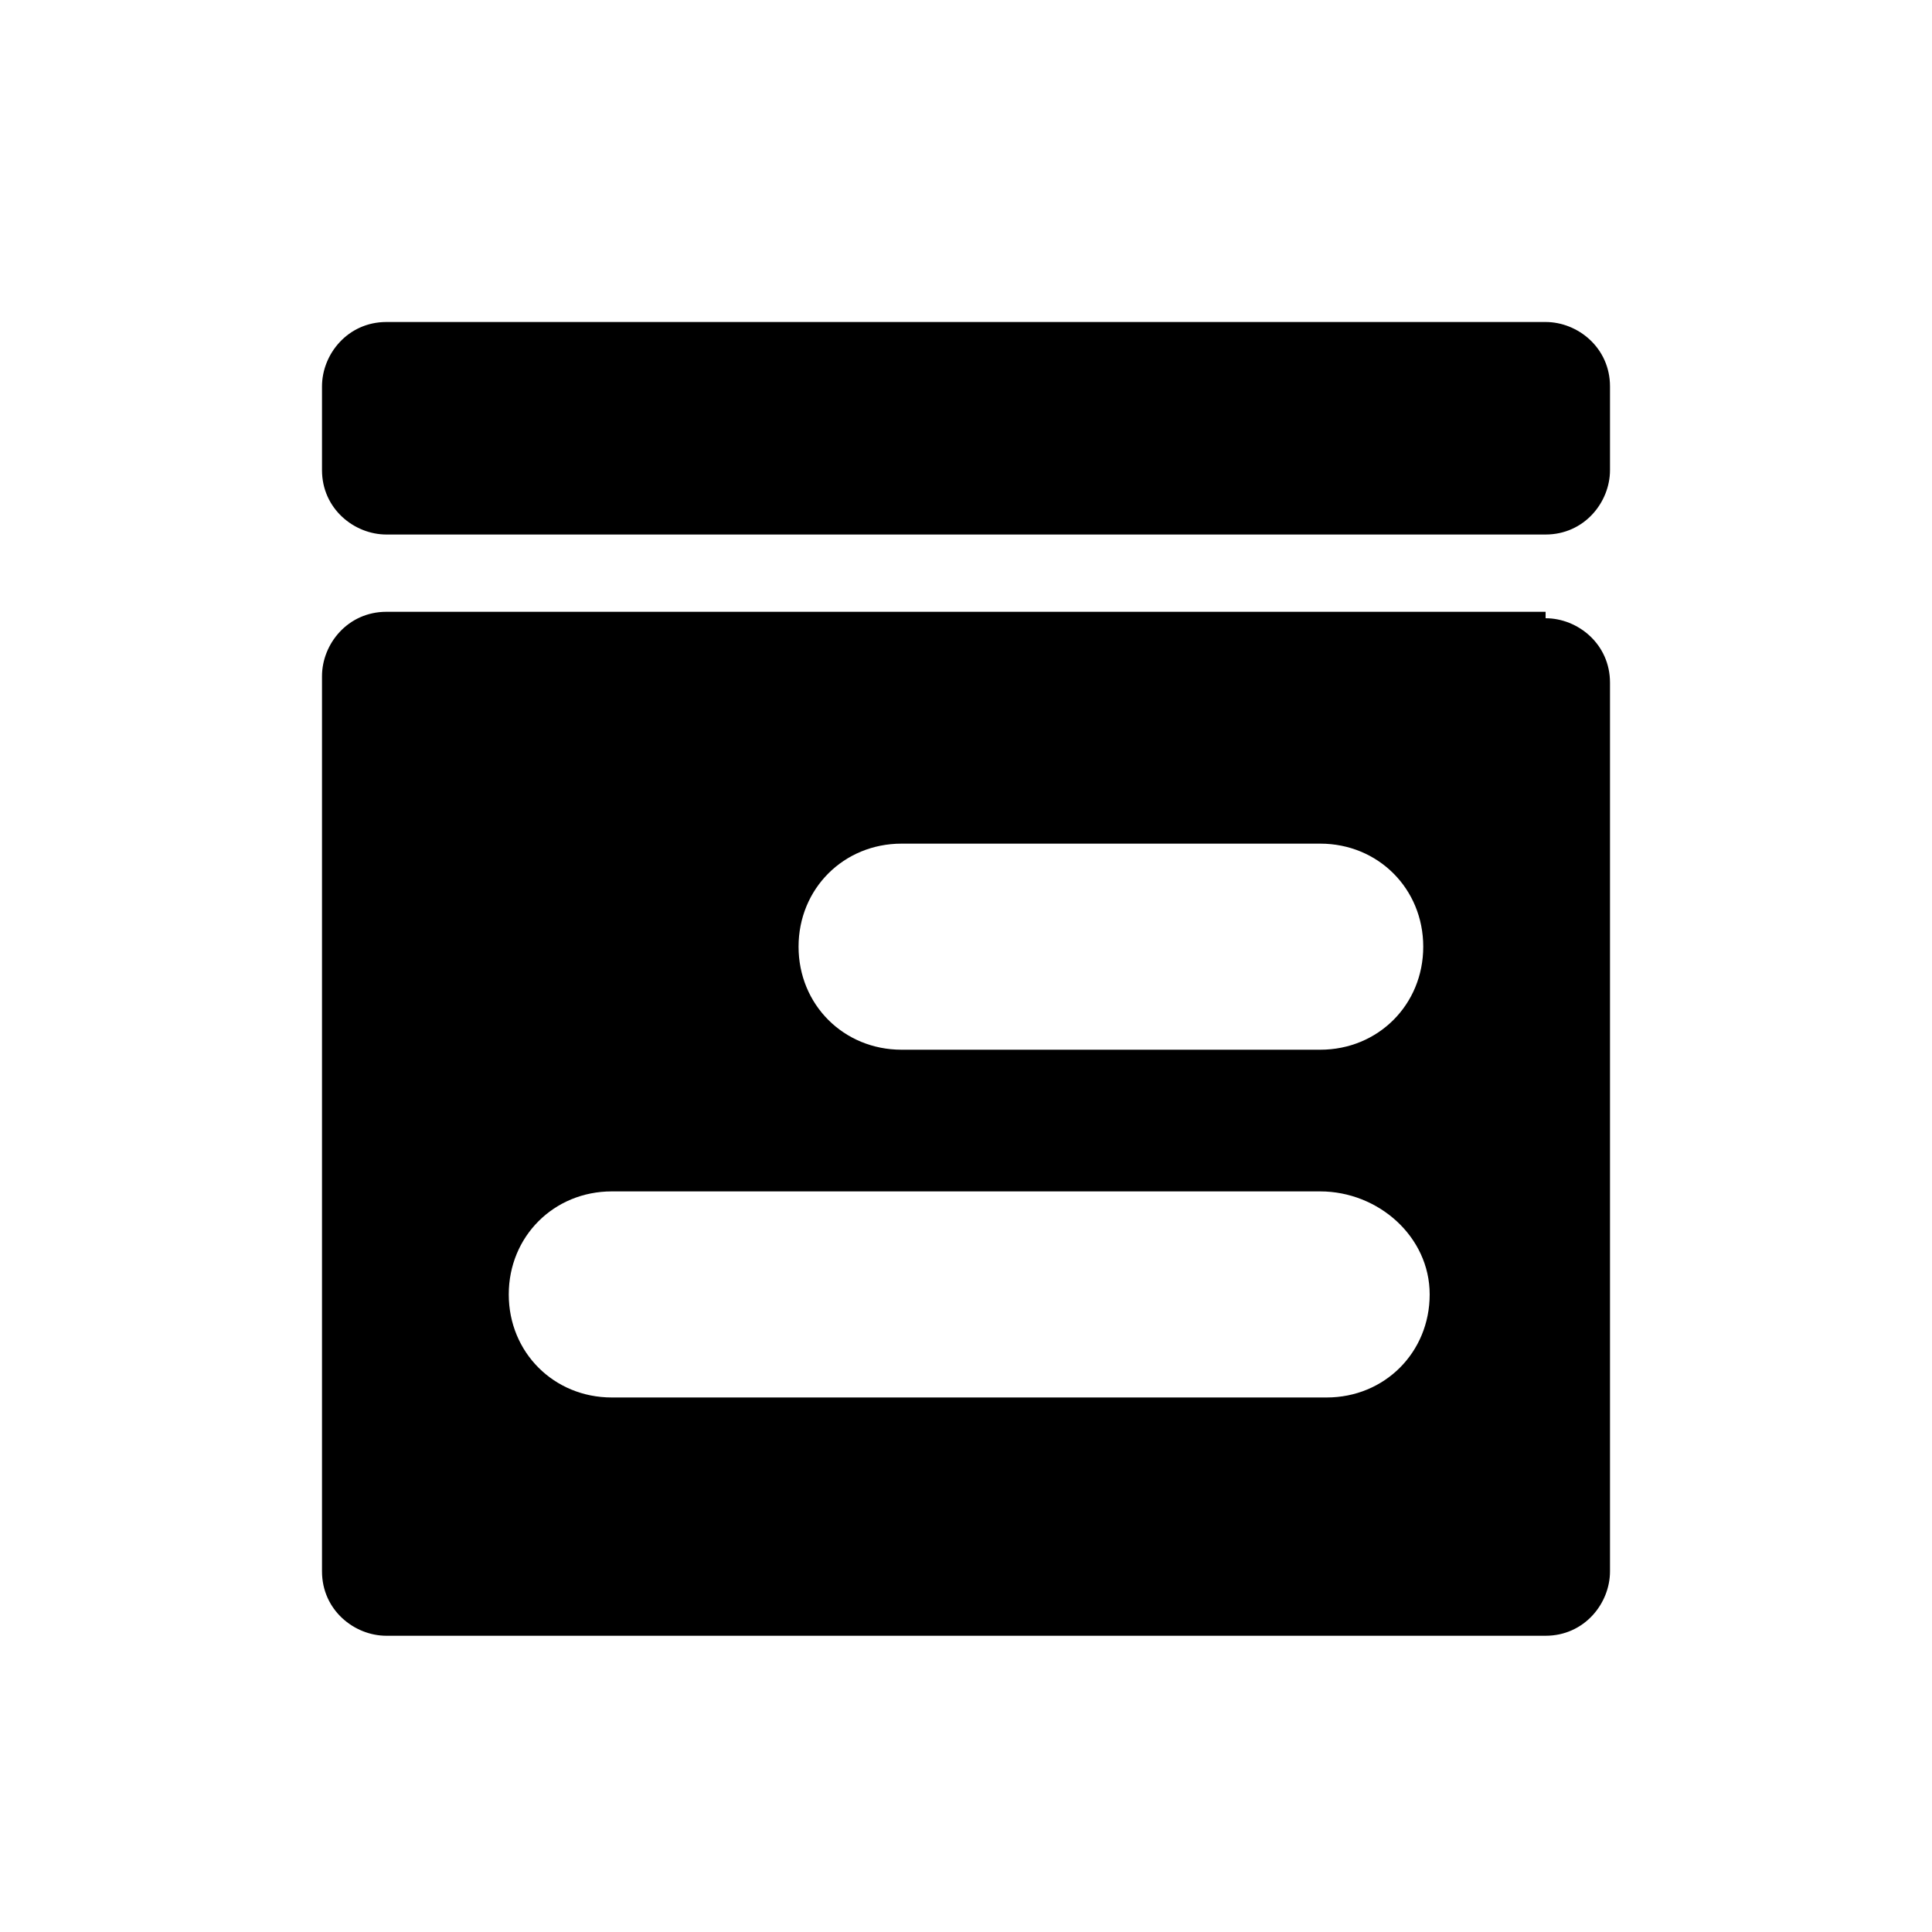 <svg
  width="200px"
  height="200.00px"
  viewBox="0 0 1024 1024"
  xmlns="http://www.w3.org/2000/svg"
>
<path
  d="M819.2 327.68c17.067 0 34.133 13.653 34.133 34.133v471.04c0 17.067-13.653 34.133-34.133 34.133H204.8c-17.067 0-34.133-13.653-34.133-34.133V358.4c0-17.067 13.653-34.133 34.133-34.133h614.4z m-119.467 303.787h-375.467c-30.72 0-54.613 23.893-54.613 54.613 0 30.72 23.893 54.613 54.613 54.613h378.88c30.72 0 54.613-23.893 54.613-54.613 0-30.72-27.307-54.613-58.027-54.613z m0-184.32H477.867c-30.72 0-54.613 23.893-54.613 54.613 0 30.72 23.893 54.613 54.613 54.613h221.867c30.72 0 54.613-23.893 54.613-54.613s-23.893-54.613-54.613-54.613zM819.2 170.667c17.067 0 34.133 13.653 34.133 34.133v44.373c0 17.067-13.653 34.133-34.133 34.133H204.8c-17.067 0-34.133-13.653-34.133-34.133V204.8c0-17.067 13.653-34.133 34.133-34.133h614.4z"
/>
</svg>
